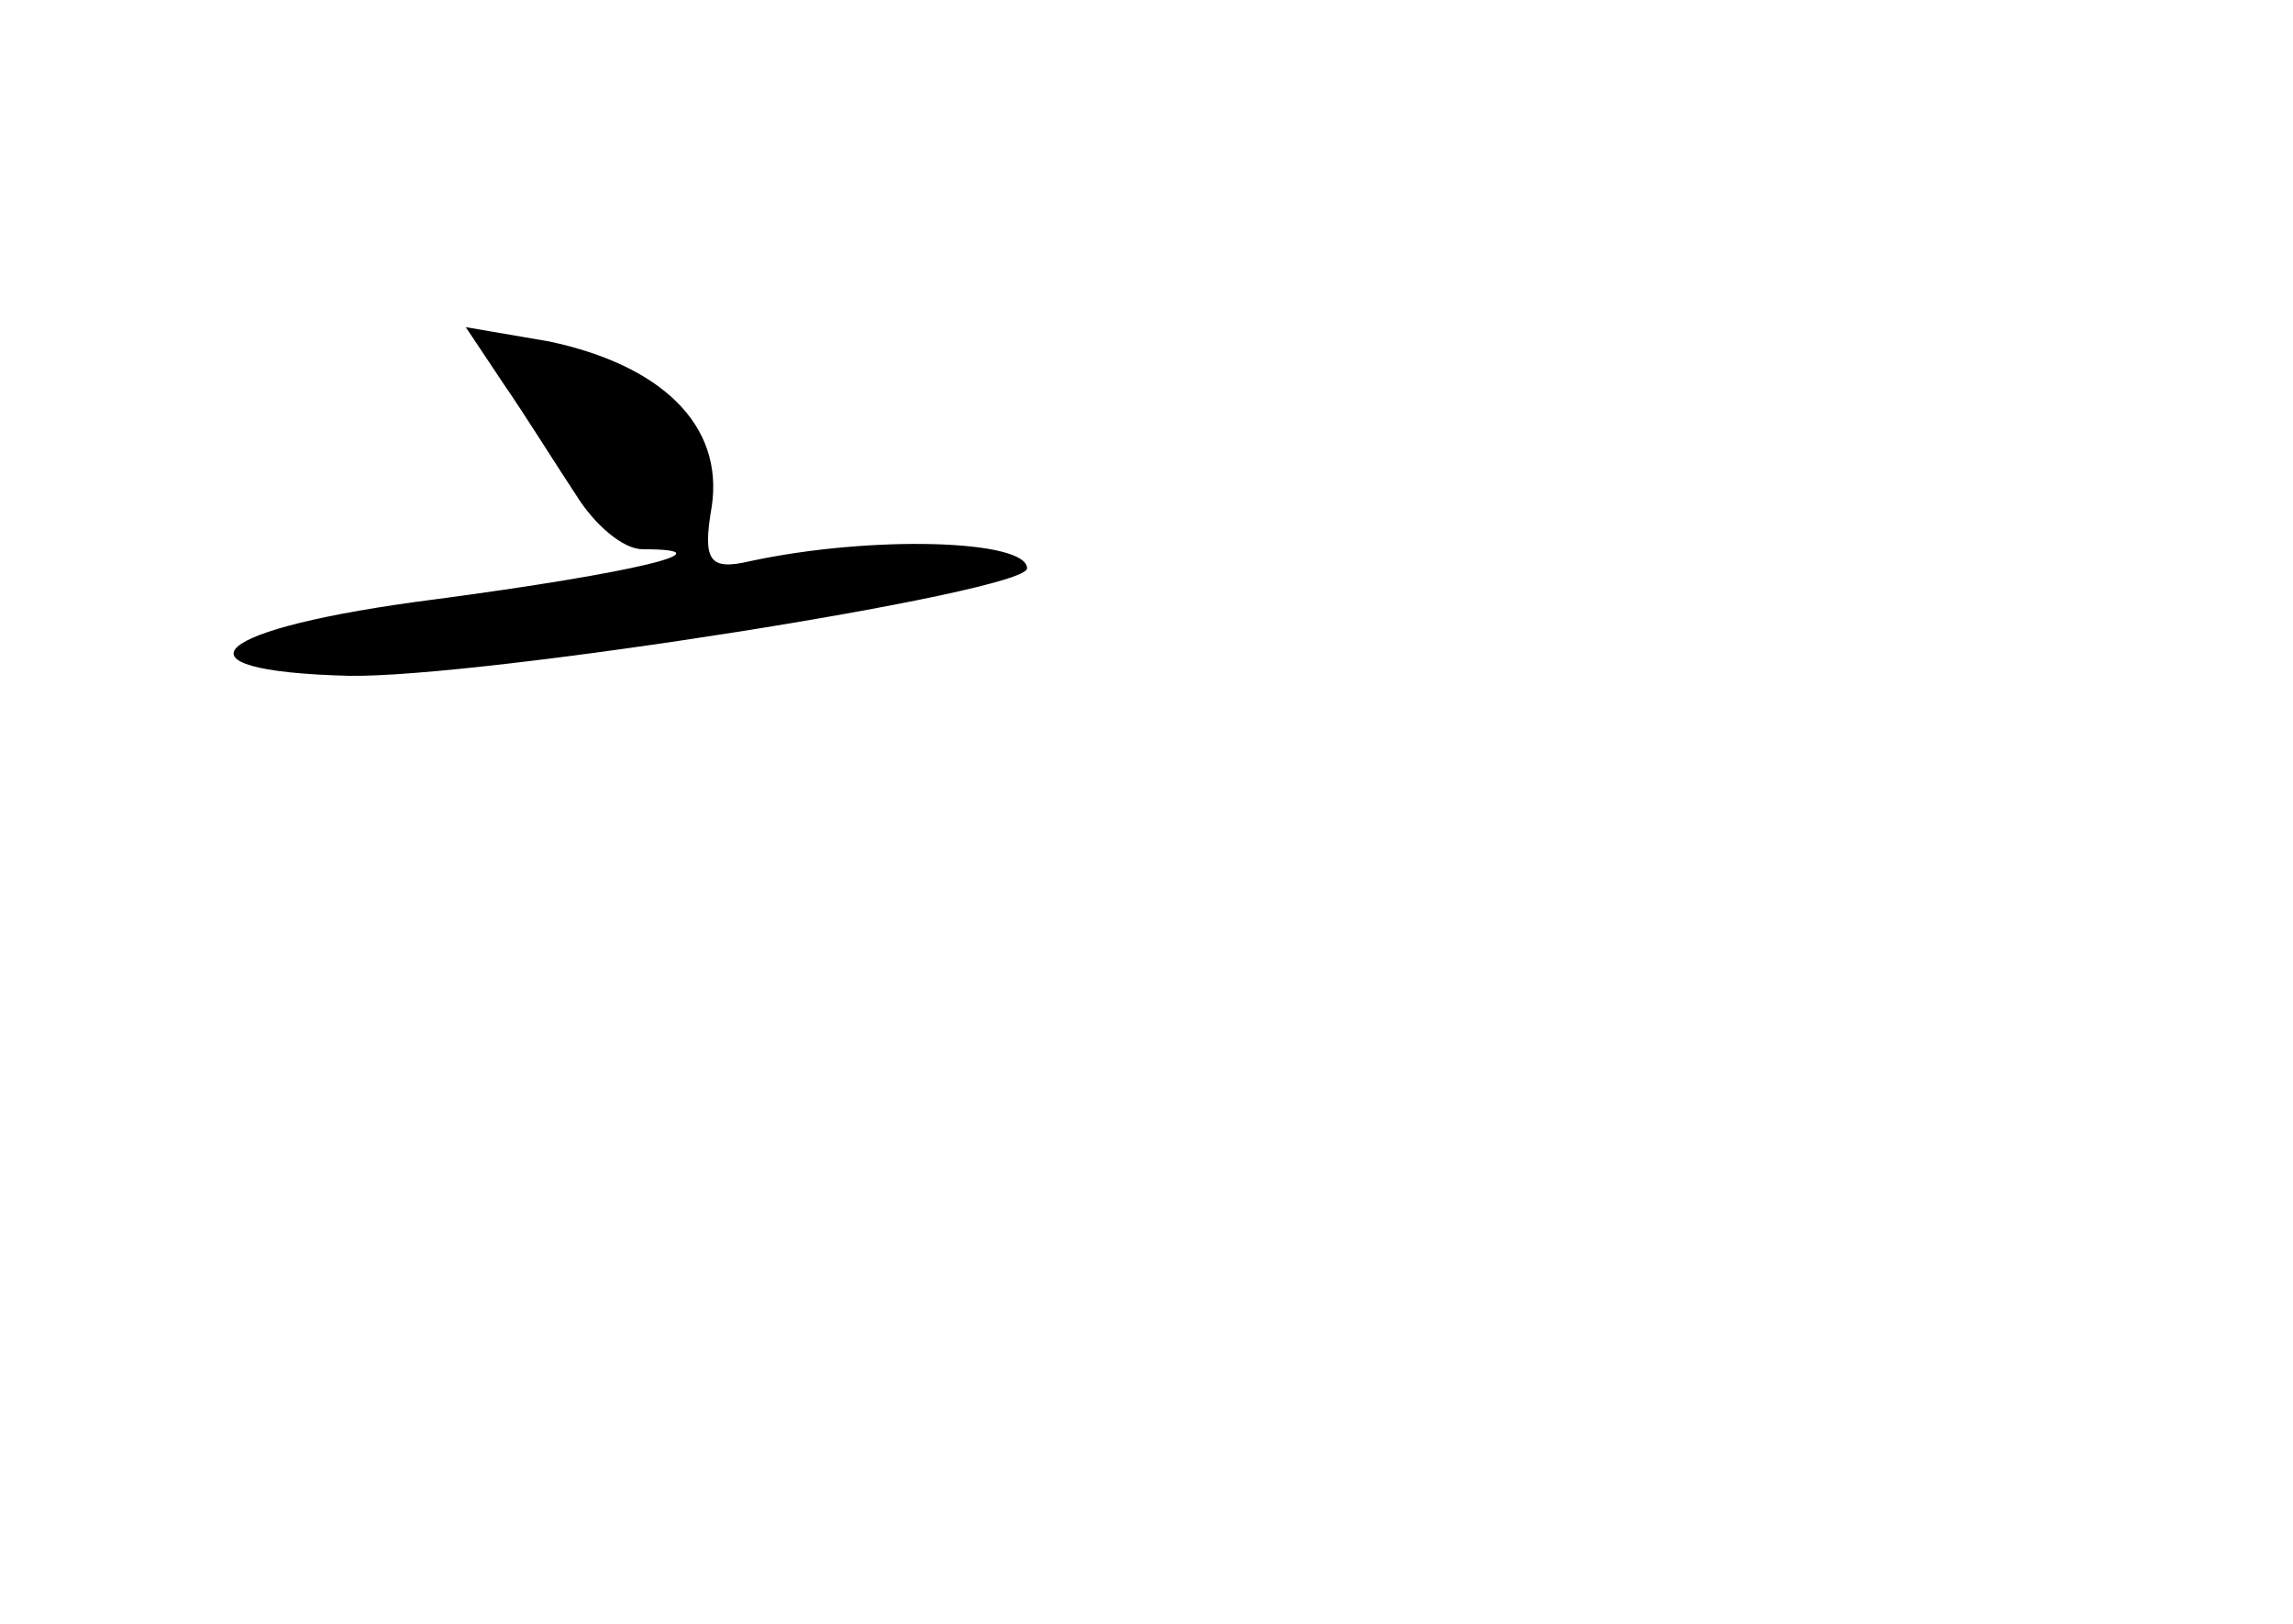 <?xml version="1.0" standalone="no"?>
<!DOCTYPE svg PUBLIC "-//W3C//DTD SVG 20010904//EN"
 "http://www.w3.org/TR/2001/REC-SVG-20010904/DTD/svg10.dtd">
<svg version="1.0" xmlns="http://www.w3.org/2000/svg"
 width="96pt" height="68pt" viewBox="0 0 96 68"
 preserveAspectRatio="xMidYMid meet">
<g transform="translate(0,68) scale(0.1,-0.1)"
fill="#000000" stroke="none">
<path d="M211 519 c9 -13 22 -34 30 -46 8 -13 20 -23 28 -23 38 0 -4 -10 -87
-21 -94 -12 -114 -30 -36 -32 55 -1 284 35 284 45 0 12 -65 14 -116 3 -17 -4
-20 0 -16 23 5 34 -21 59 -68 69 l-35 6 16 -24z"/>
</g>
</svg>
